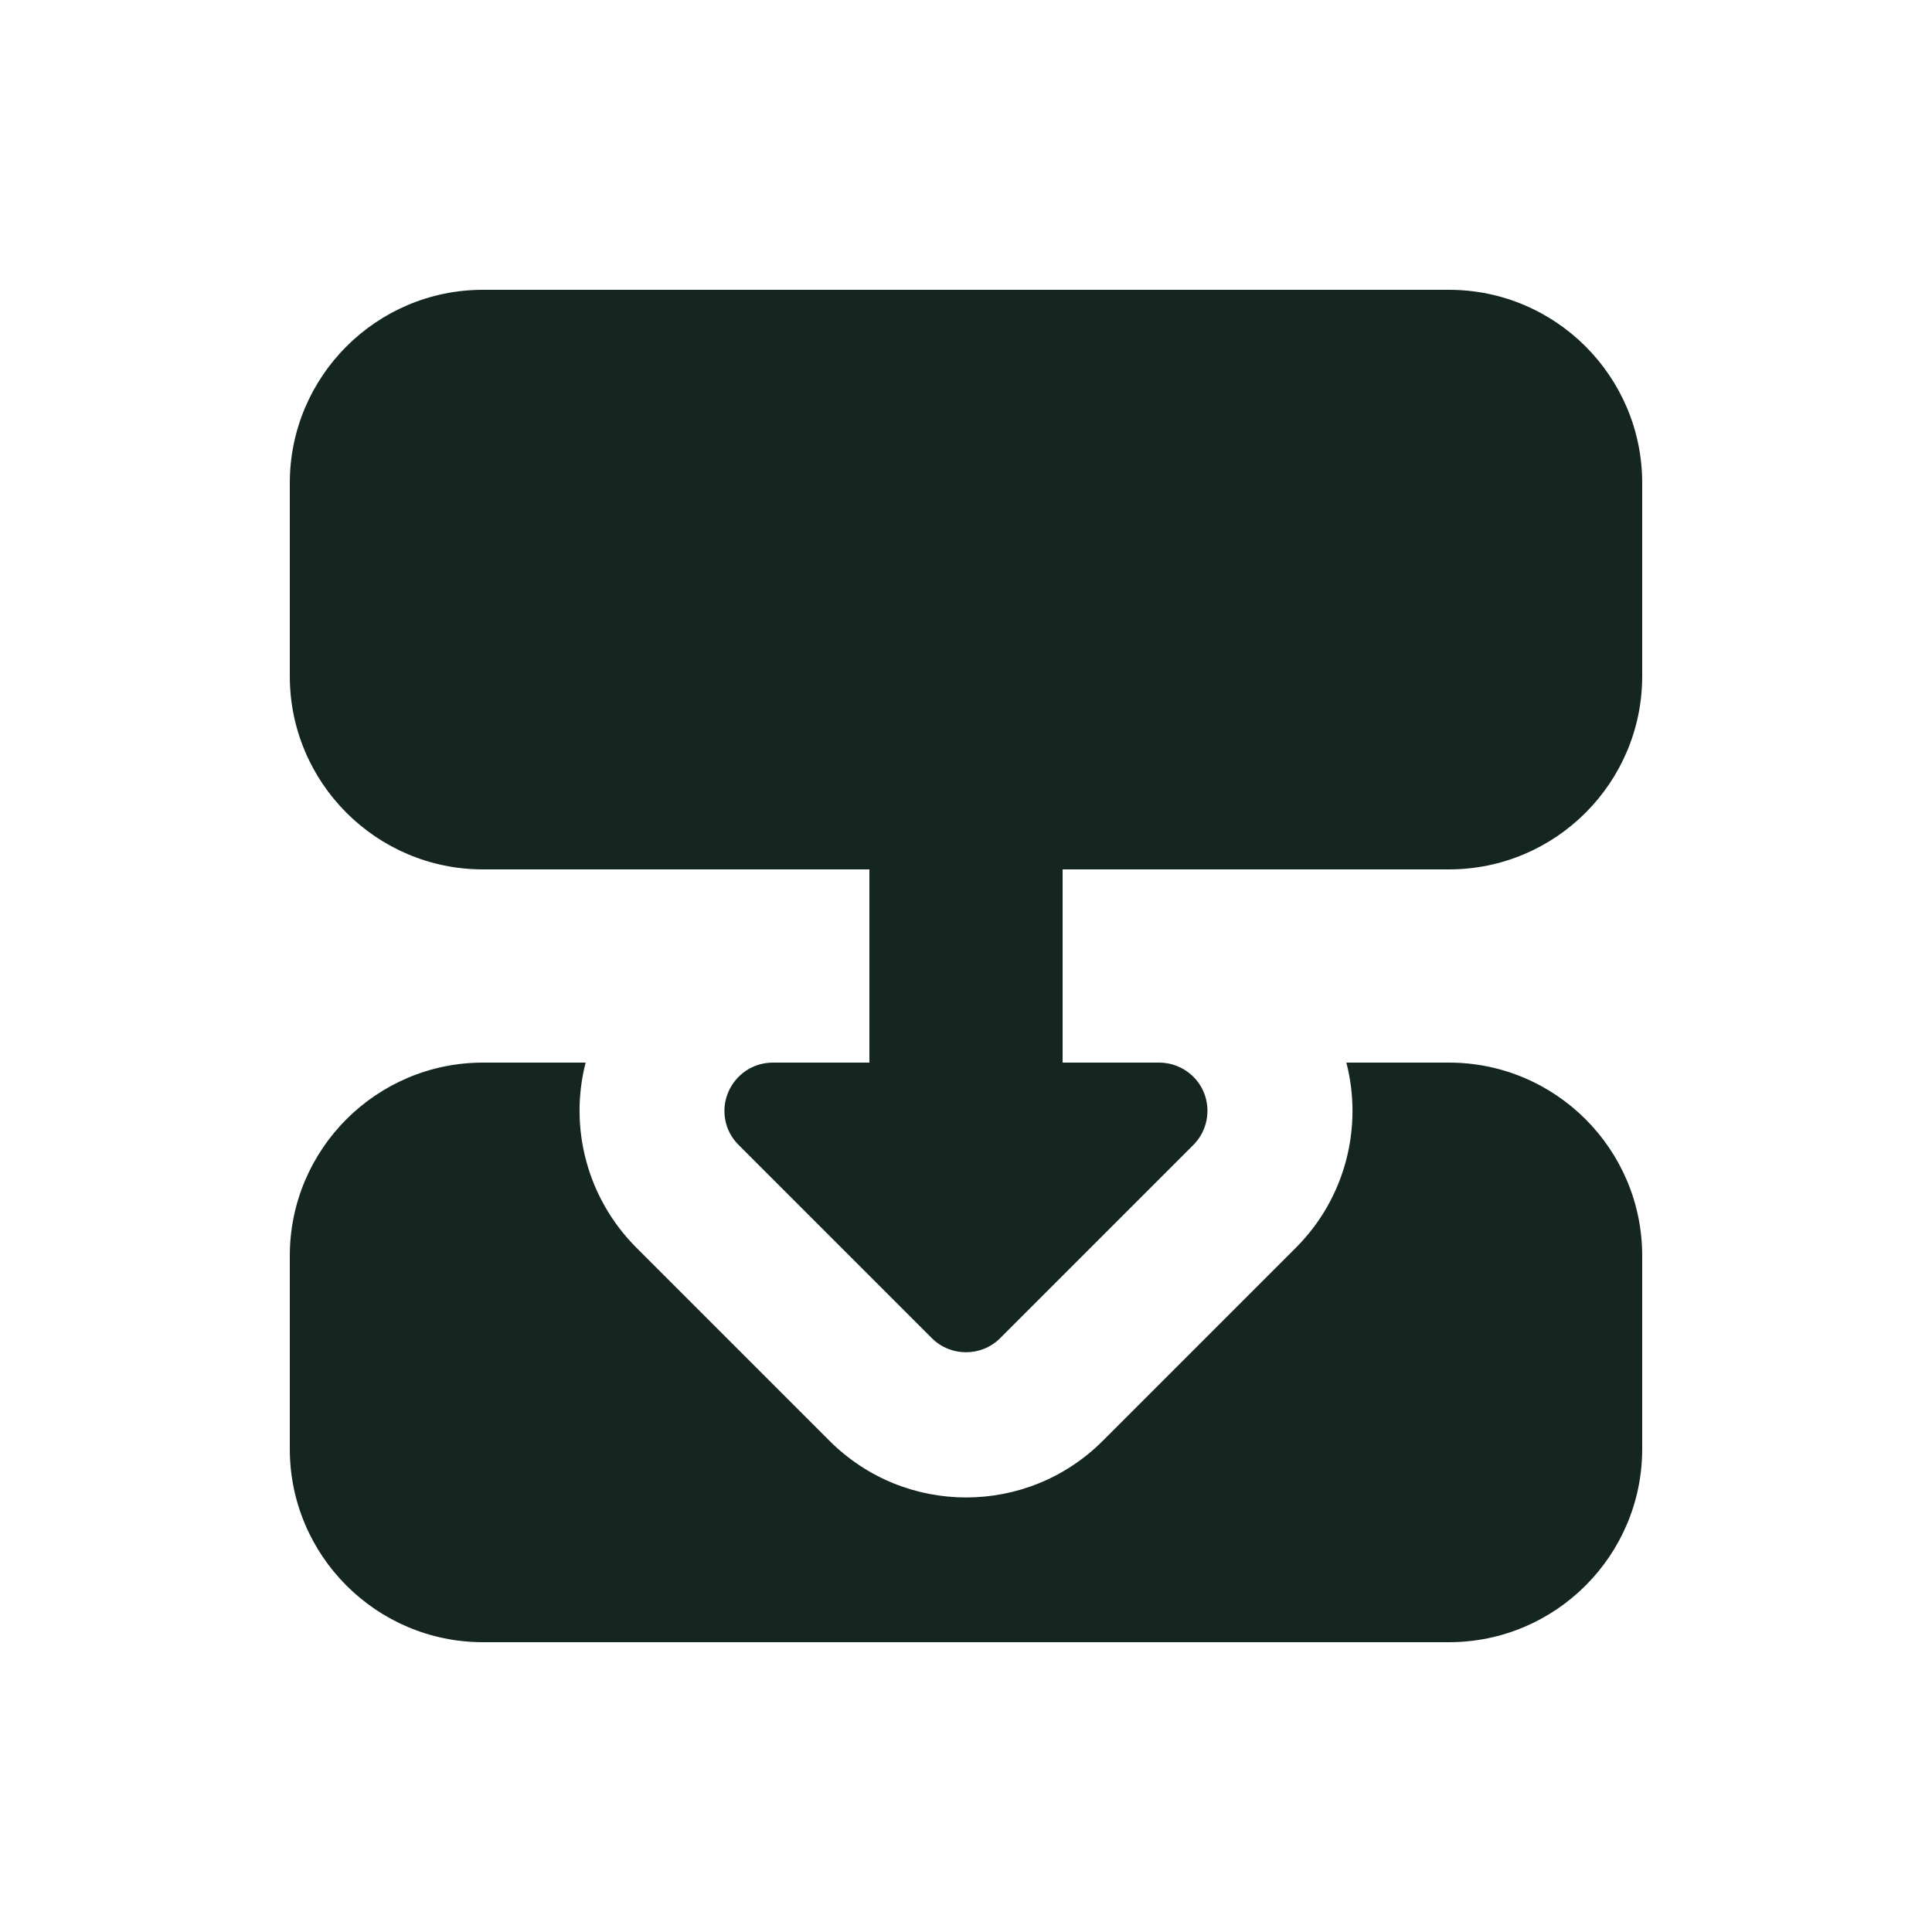 <svg xmlns="http://www.w3.org/2000/svg" viewBox="0 0 640 640"><!--! Font Awesome Free 7.0.0 by @fontawesome - https://fontawesome.com License - https://fontawesome.com/license/free (Icons: CC BY 4.0, Fonts: SIL OFL 1.1, Code: MIT License) Copyright 2025 Fonticons, Inc. --><path fill="#152620" d="M480 288C515.3 288 544 259.3 544 224L544 160C544 124.7 515.3 96 480 96L160 96C124.7 96 96 124.7 96 160L96 224C96 259.3 124.7 288 160 288L288 288L288 352L256 352C249.5 352 243.7 355.9 241.2 361.9C238.7 367.9 240.1 374.8 244.7 379.3L308.7 443.3C314.9 449.5 325.1 449.5 331.3 443.3L395.3 379.3C399.9 374.7 401.2 367.8 398.8 361.9C396.4 356 390.5 352 384 352L352 352L352 288L480 288zM160 352C124.7 352 96 380.7 96 416L96 480C96 515.3 124.7 544 160 544L480 544C515.3 544 544 515.3 544 480L544 416C544 380.7 515.3 352 480 352L446 352C451.6 373.7 445.5 397.1 429.3 413.3L365.3 477.3C340.3 502.3 299.8 502.3 274.8 477.3L210.8 413.3C194.6 397.1 188.4 373.7 194 352L160 352z"/></svg>